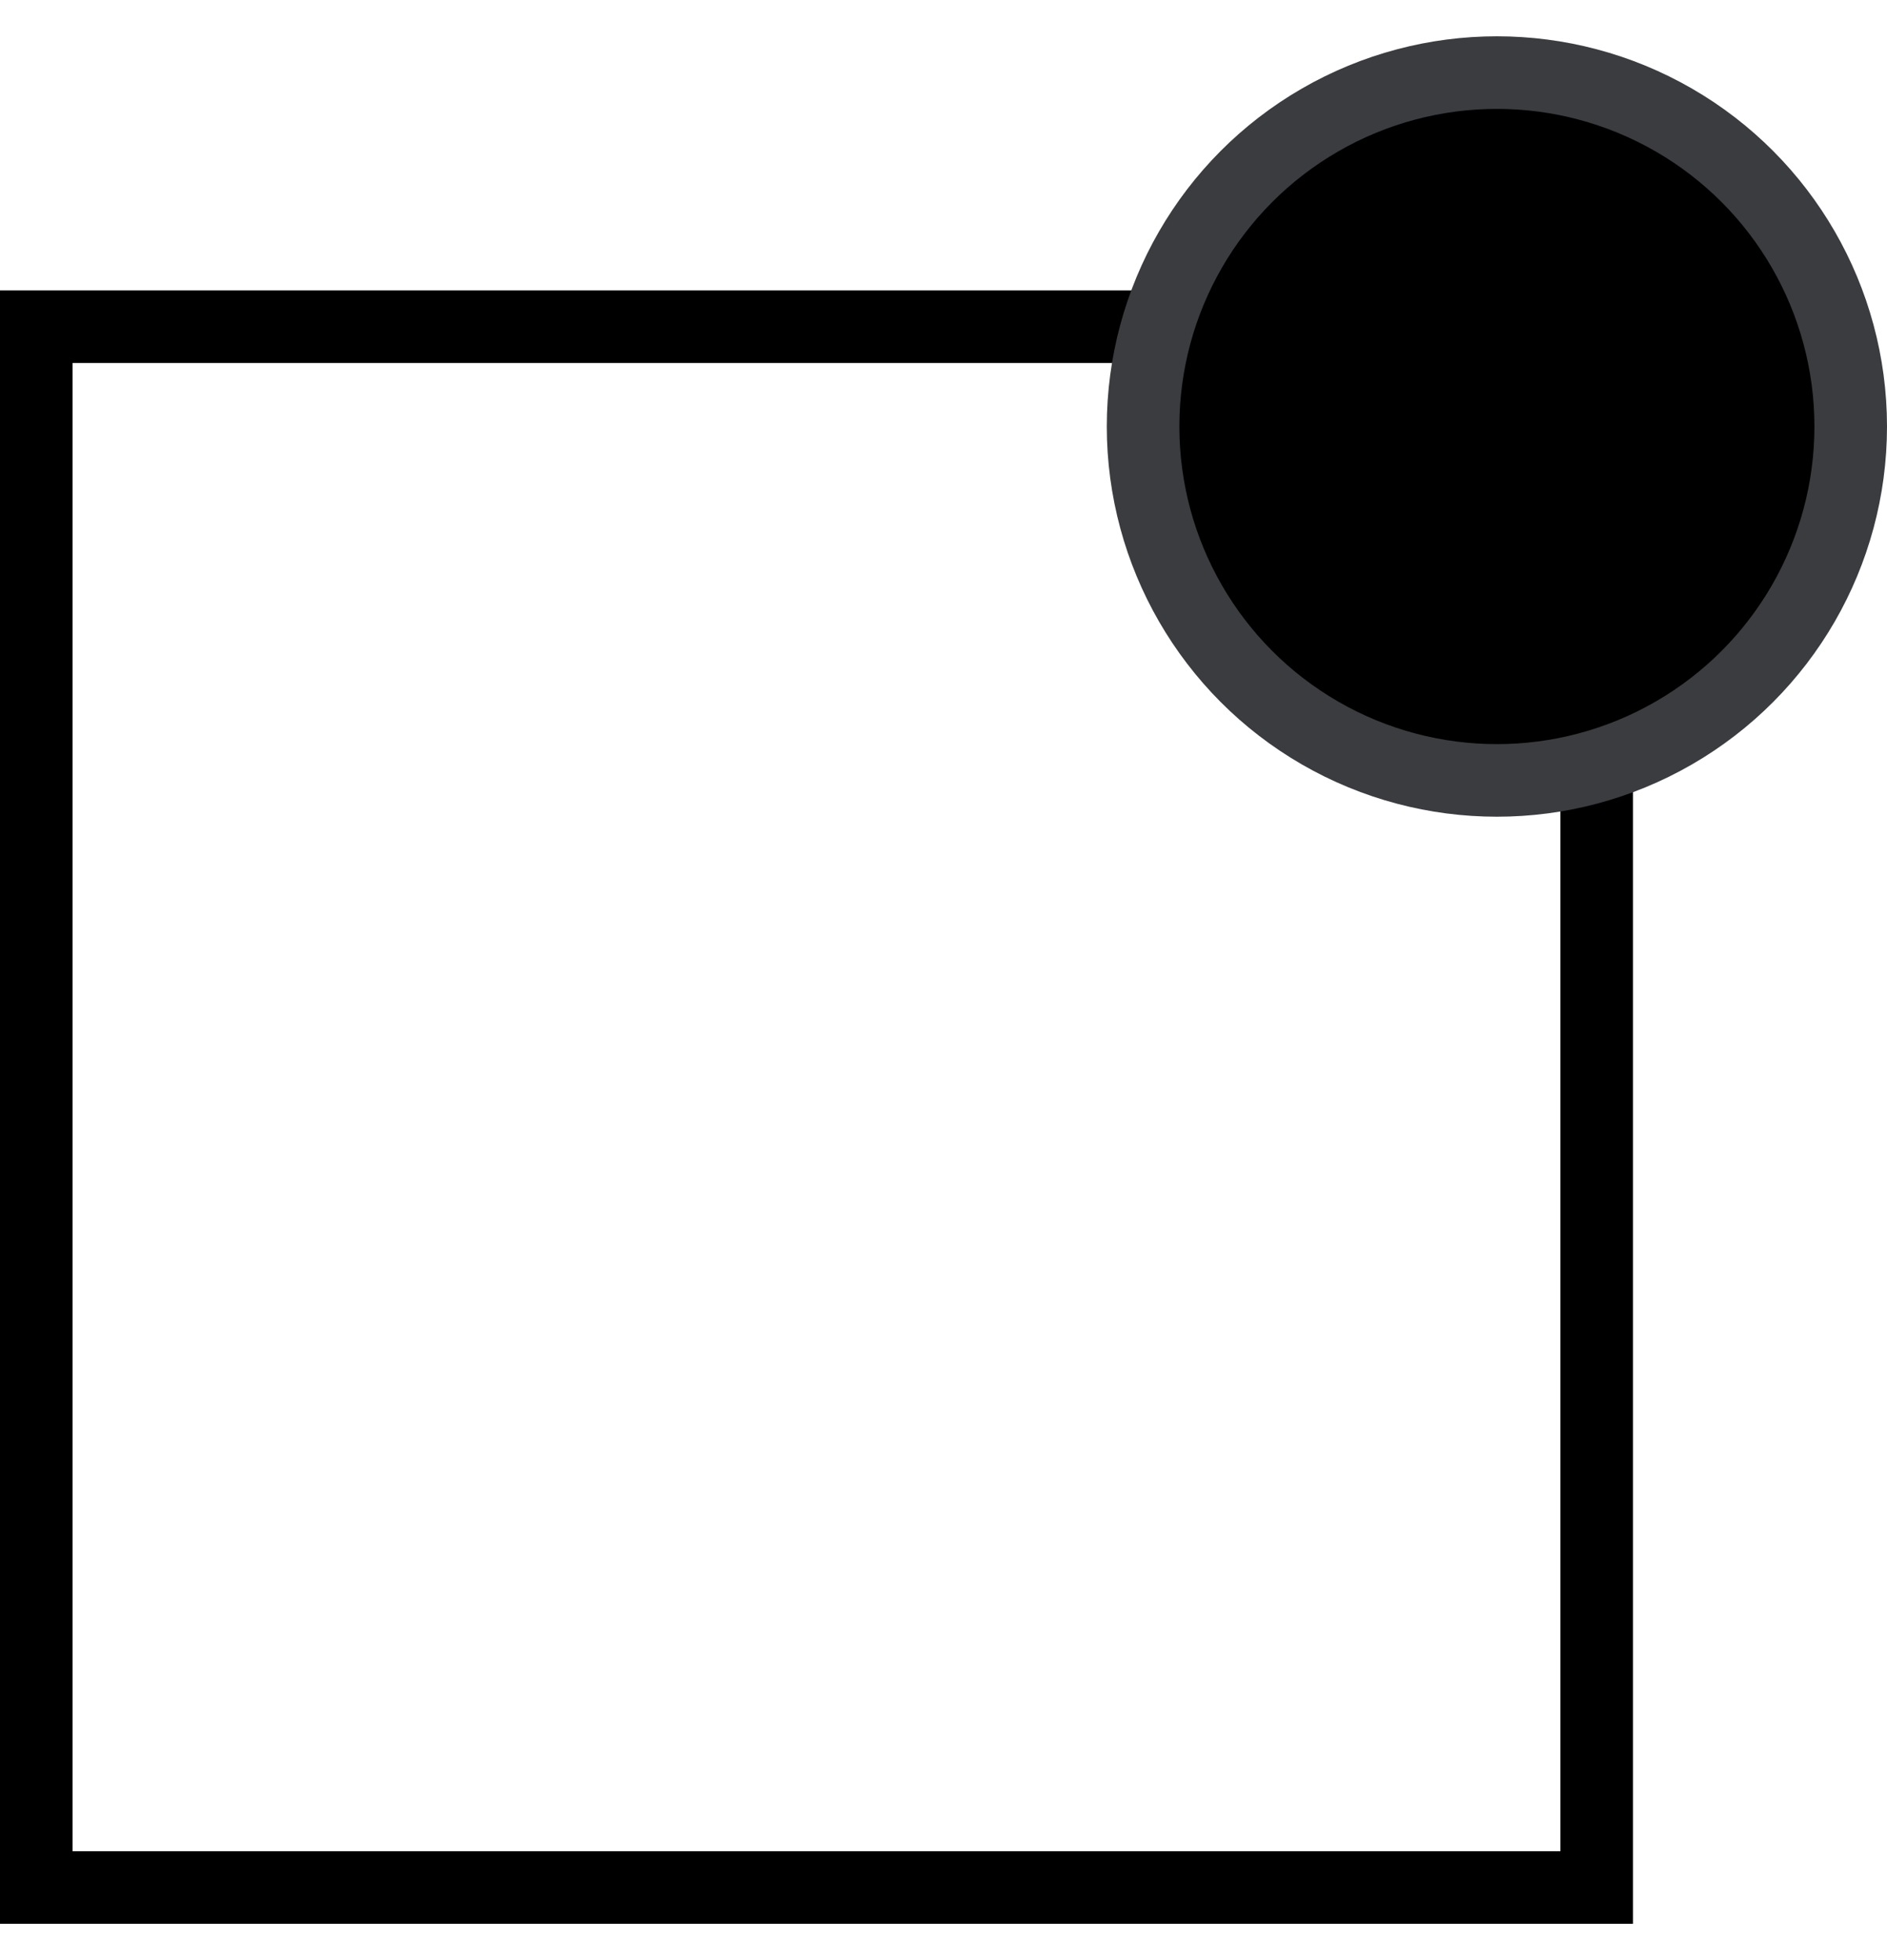 <svg width="26" height="27" viewBox="0 0 26 27" fill="none" xmlns="http://www.w3.org/2000/svg">
<rect x="0.5" y="4.5" width="21.5" height="21.5" stroke="black"/>
<circle cx="20.625" cy="5.875" r="4.875" fill="black" stroke="#3A3C40"/>
</svg>
